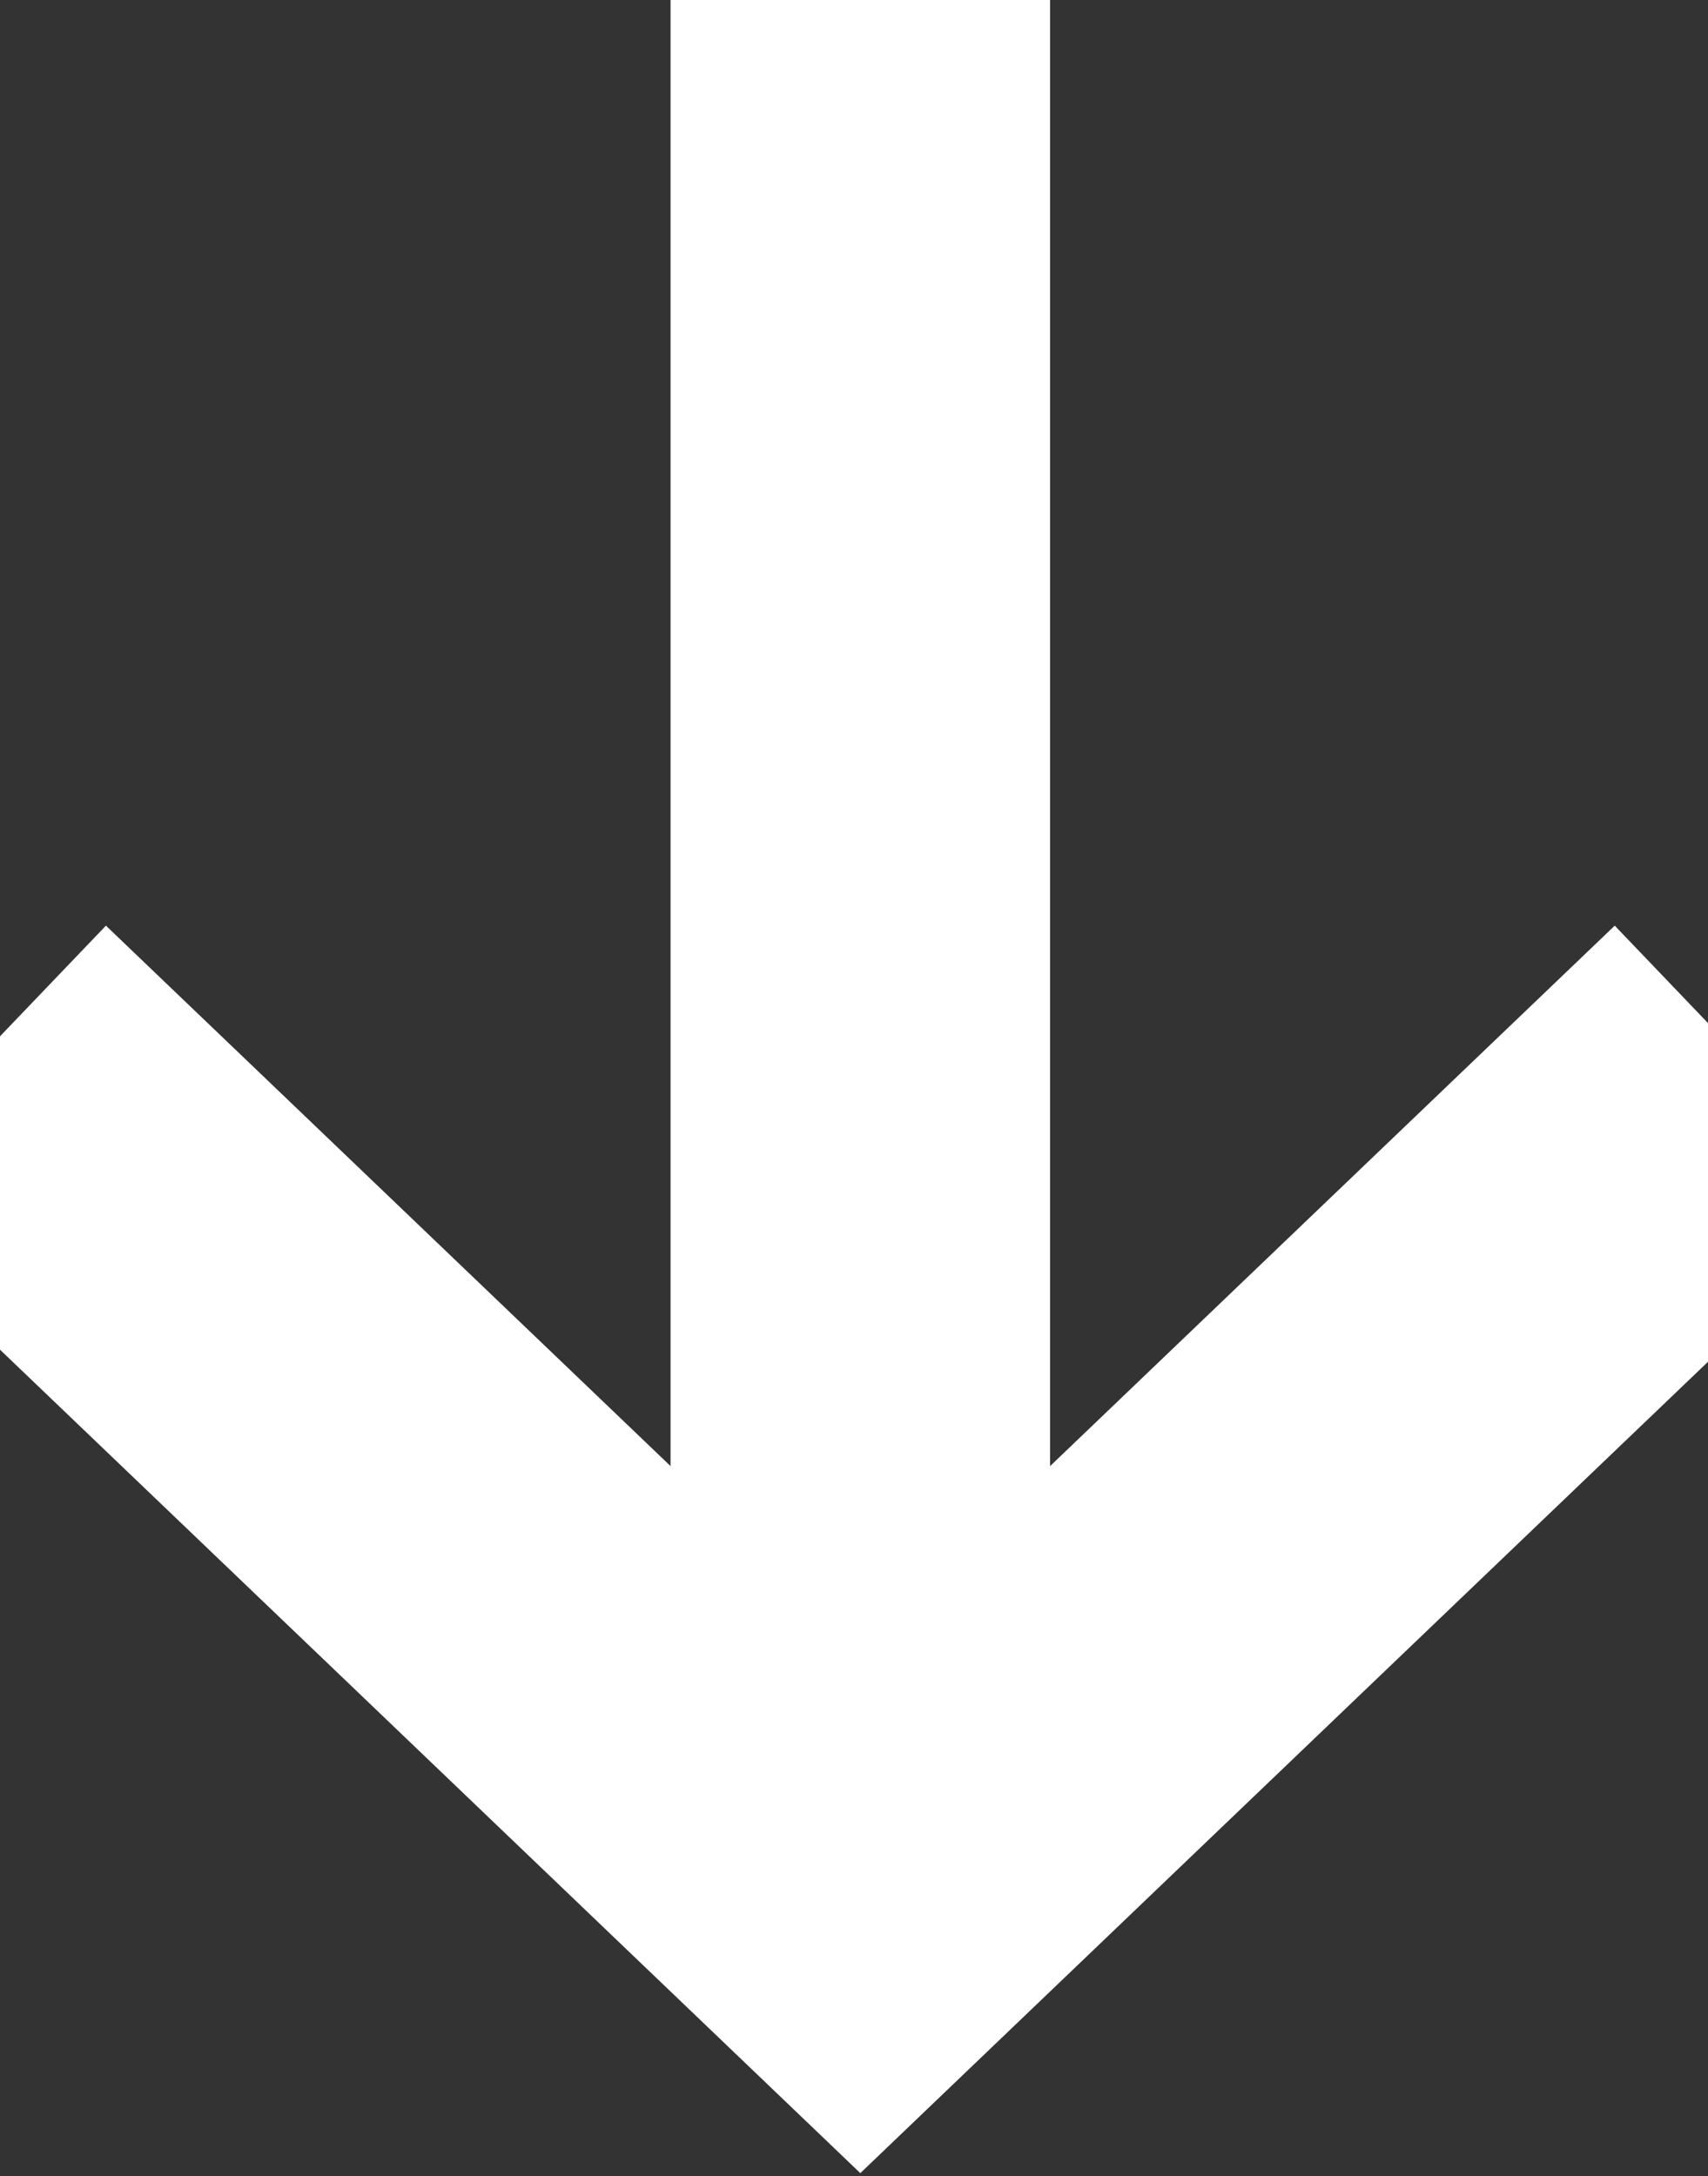 <?xml version="1.0" encoding="utf-8"?>
<!-- Generator: Adobe Illustrator 22.1.0, SVG Export Plug-In . SVG Version: 6.00 Build 0)  -->
<svg version="1.1" id="Layer_1" xmlns="http://www.w3.org/2000/svg" xmlns:xlink="http://www.w3.org/1999/xlink" x="0px" y="0px"
	 viewBox="0 0 13.5 17.2" style="enable-background:new 0 0 13.5 17.2;" xml:space="preserve">
<rect x="0" y="0" width="13.5" height="17.2" fill="#333333" stroke="none"/>
<style type="text/css">
	.st0{fill:none;stroke:#FFFFFF;stroke-width:3;stroke-linecap:square;}
	.st1{fill:none;stroke:#FFFFFF;stroke-width:3;}
</style>
<title>arrow-down</title>
<desc>Created with Sketch.</desc>
<g>
	<title>Group</title>
	<desc>Created with Sketch.</desc>
	<g id="Page-1">
		<g id="Homepage" transform="translate(-316, -2858)">
			<g id="Button-One-Copy" transform="translate(152, 2837)">
				<g id="Group_1_" transform="translate(164, 22)">
					<path id="Line_2_" class="st0" d="M6.8,12.1V0.2"/>
					<polyline id="Path-809_1_" class="st1" points="13.8,7.4 6.8,14.1 -0.2,7.4 					"/>
				</g>
			</g>
		</g>
	</g>
</g>
</svg>
